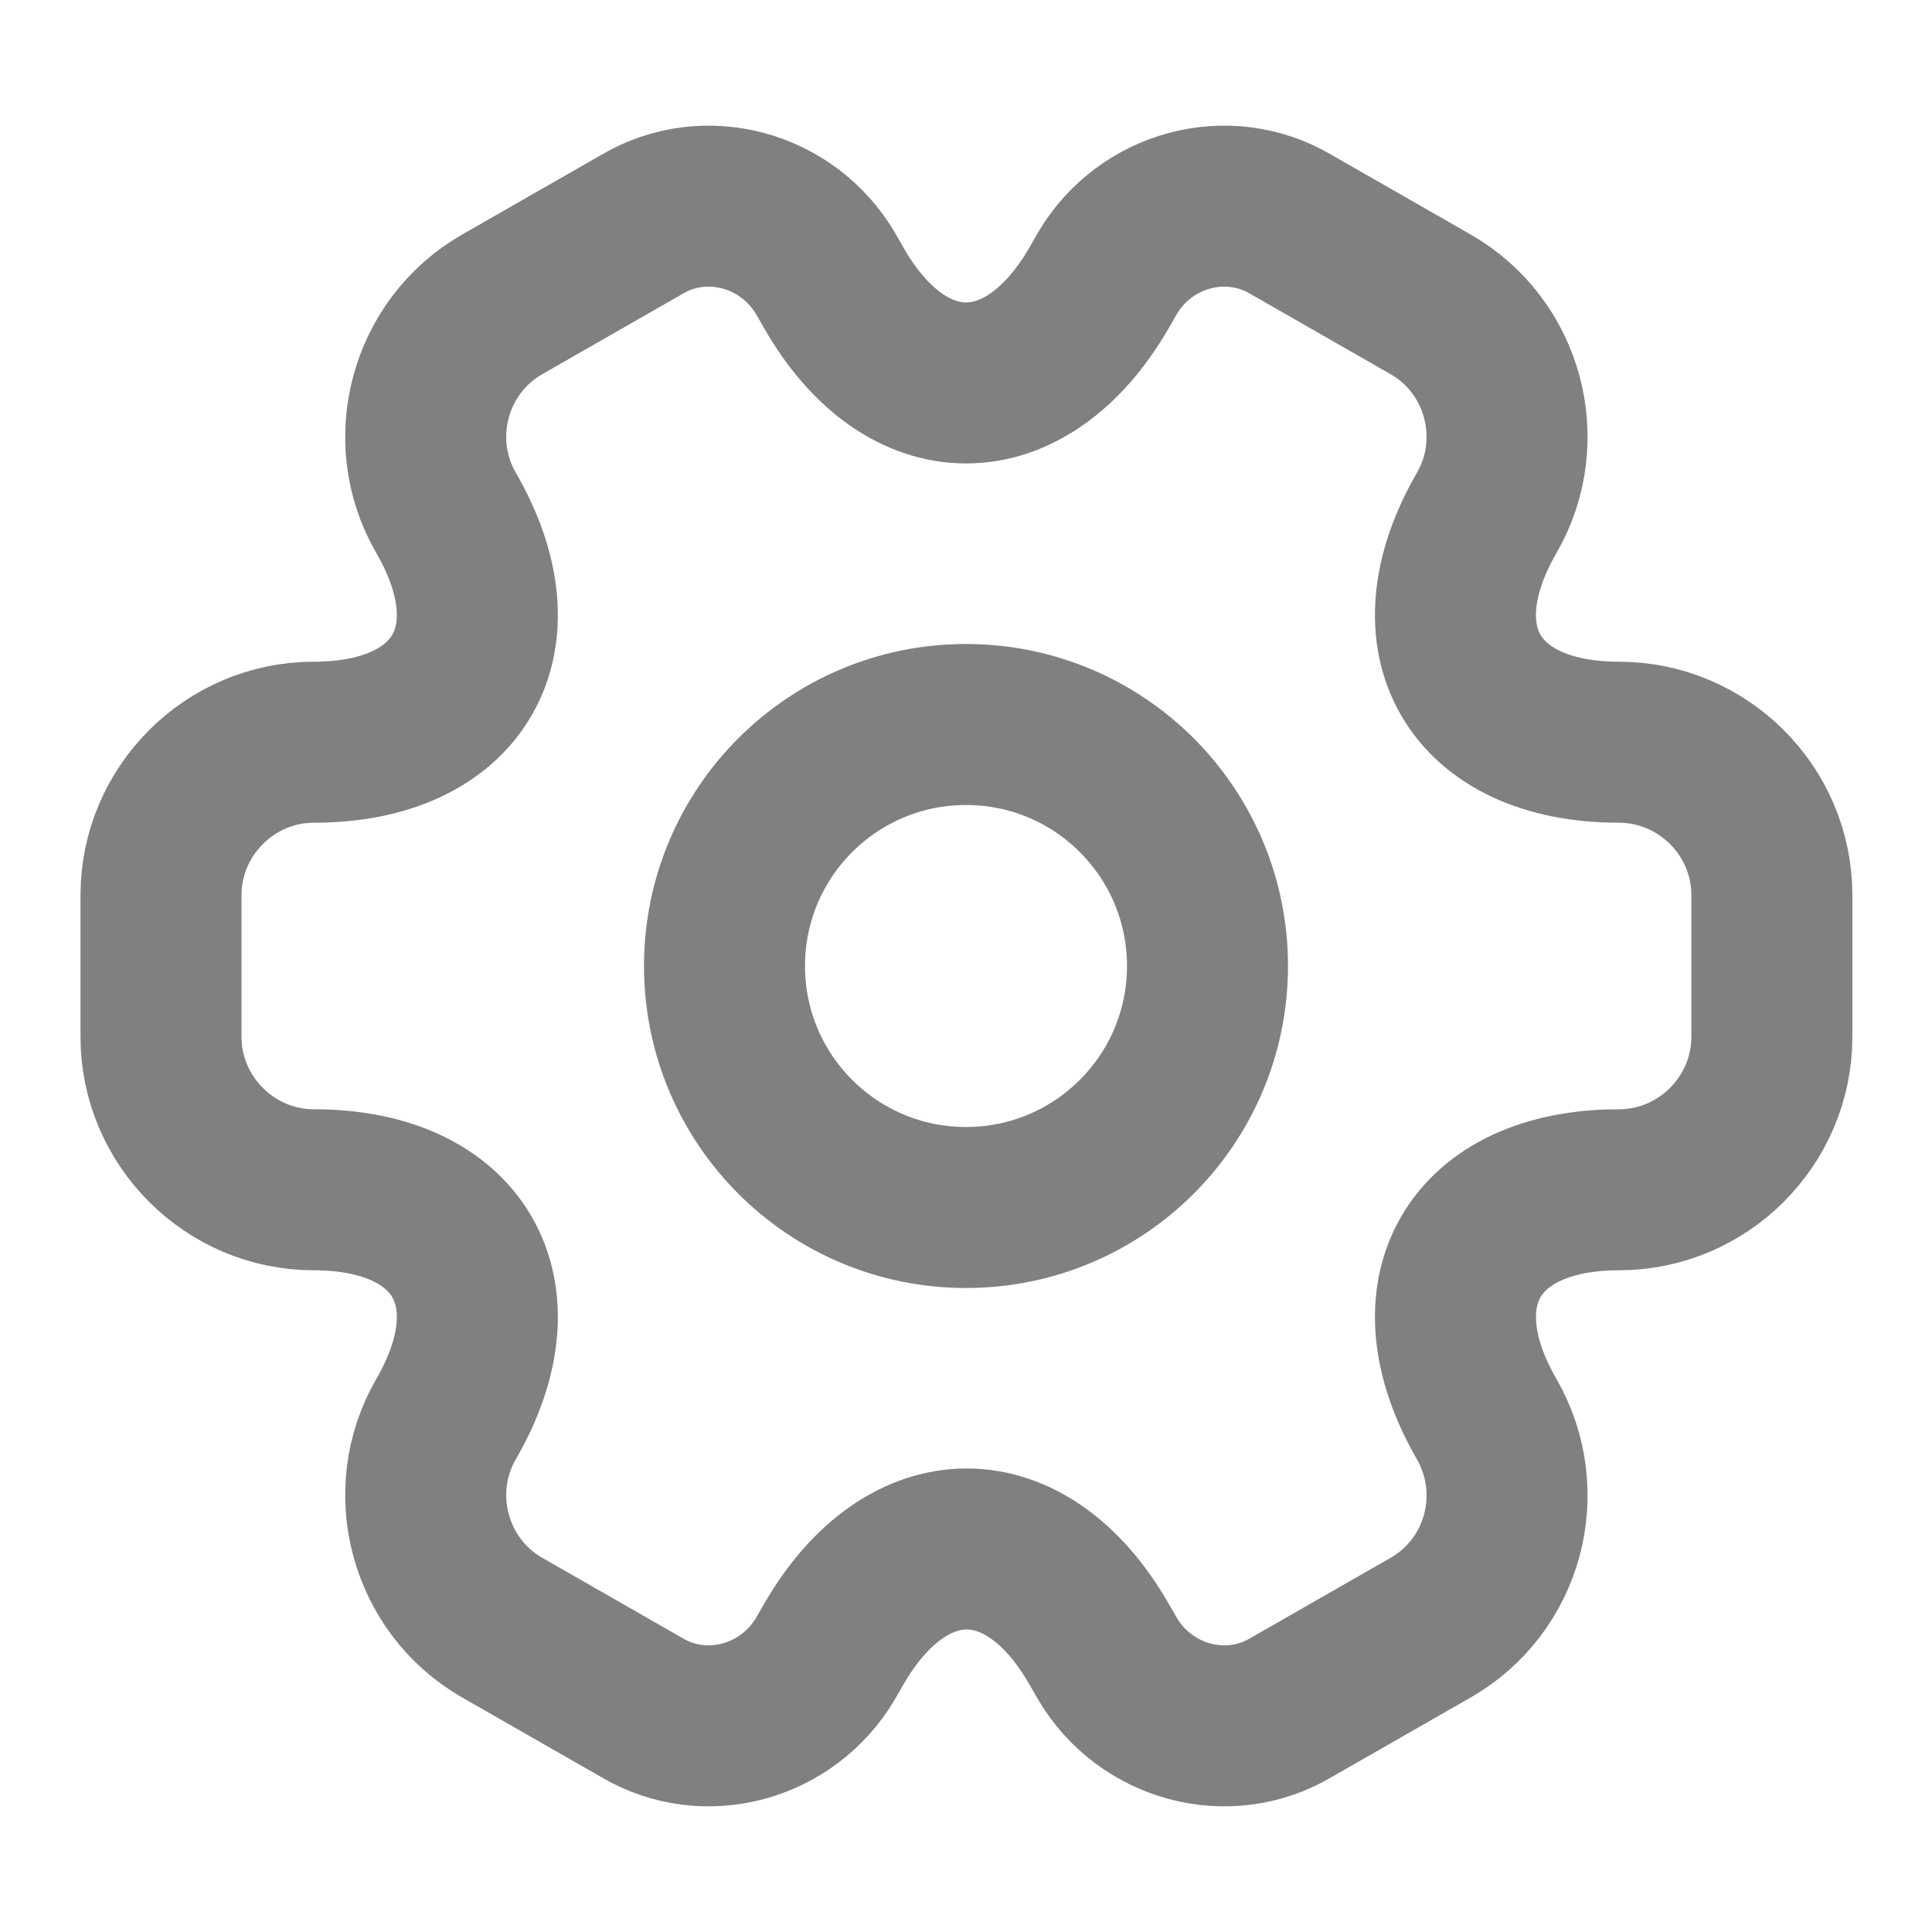 <svg width="18" height="18" viewBox="0 0 18 18" fill="none" xmlns="http://www.w3.org/2000/svg">
<path d="M9 11.25C10.243 11.25 11.25 10.243 11.25 9C11.25 7.757 10.243 6.75 9 6.75C7.757 6.75 6.75 7.757 6.75 9C6.75 10.243 7.757 11.25 9 11.25Z" stroke="grey" stroke-width="1.5" stroke-miterlimit="10" stroke-linecap="round" stroke-linejoin="round"/>
<path d="M1.5 9.66V8.34C1.5 7.56 2.138 6.915 2.925 6.915C4.282 6.915 4.838 5.955 4.155 4.777C3.765 4.102 3.998 3.225 4.68 2.835L5.978 2.092C6.57 1.74 7.335 1.95 7.688 2.542L7.77 2.685C8.445 3.862 9.555 3.862 10.238 2.685L10.32 2.542C10.672 1.95 11.438 1.74 12.03 2.092L13.328 2.835C14.01 3.225 14.242 4.102 13.852 4.777C13.17 5.955 13.725 6.915 15.082 6.915C15.863 6.915 16.508 7.552 16.508 8.34V9.66C16.508 10.44 15.87 11.085 15.082 11.085C13.725 11.085 13.17 12.045 13.852 13.223C14.242 13.905 14.01 14.775 13.328 15.165L12.03 15.908C11.438 16.26 10.672 16.05 10.32 15.457L10.238 15.315C9.562 14.137 8.453 14.137 7.77 15.315L7.688 15.457C7.335 16.05 6.57 16.26 5.978 15.908L4.68 15.165C3.998 14.775 3.765 13.898 4.155 13.223C4.838 12.045 4.282 11.085 2.925 11.085C2.138 11.085 1.5 10.44 1.5 9.66Z" stroke="grey" stroke-width="1.5" stroke-miterlimit="10" stroke-linecap="round" stroke-linejoin="round"/>
</svg>
